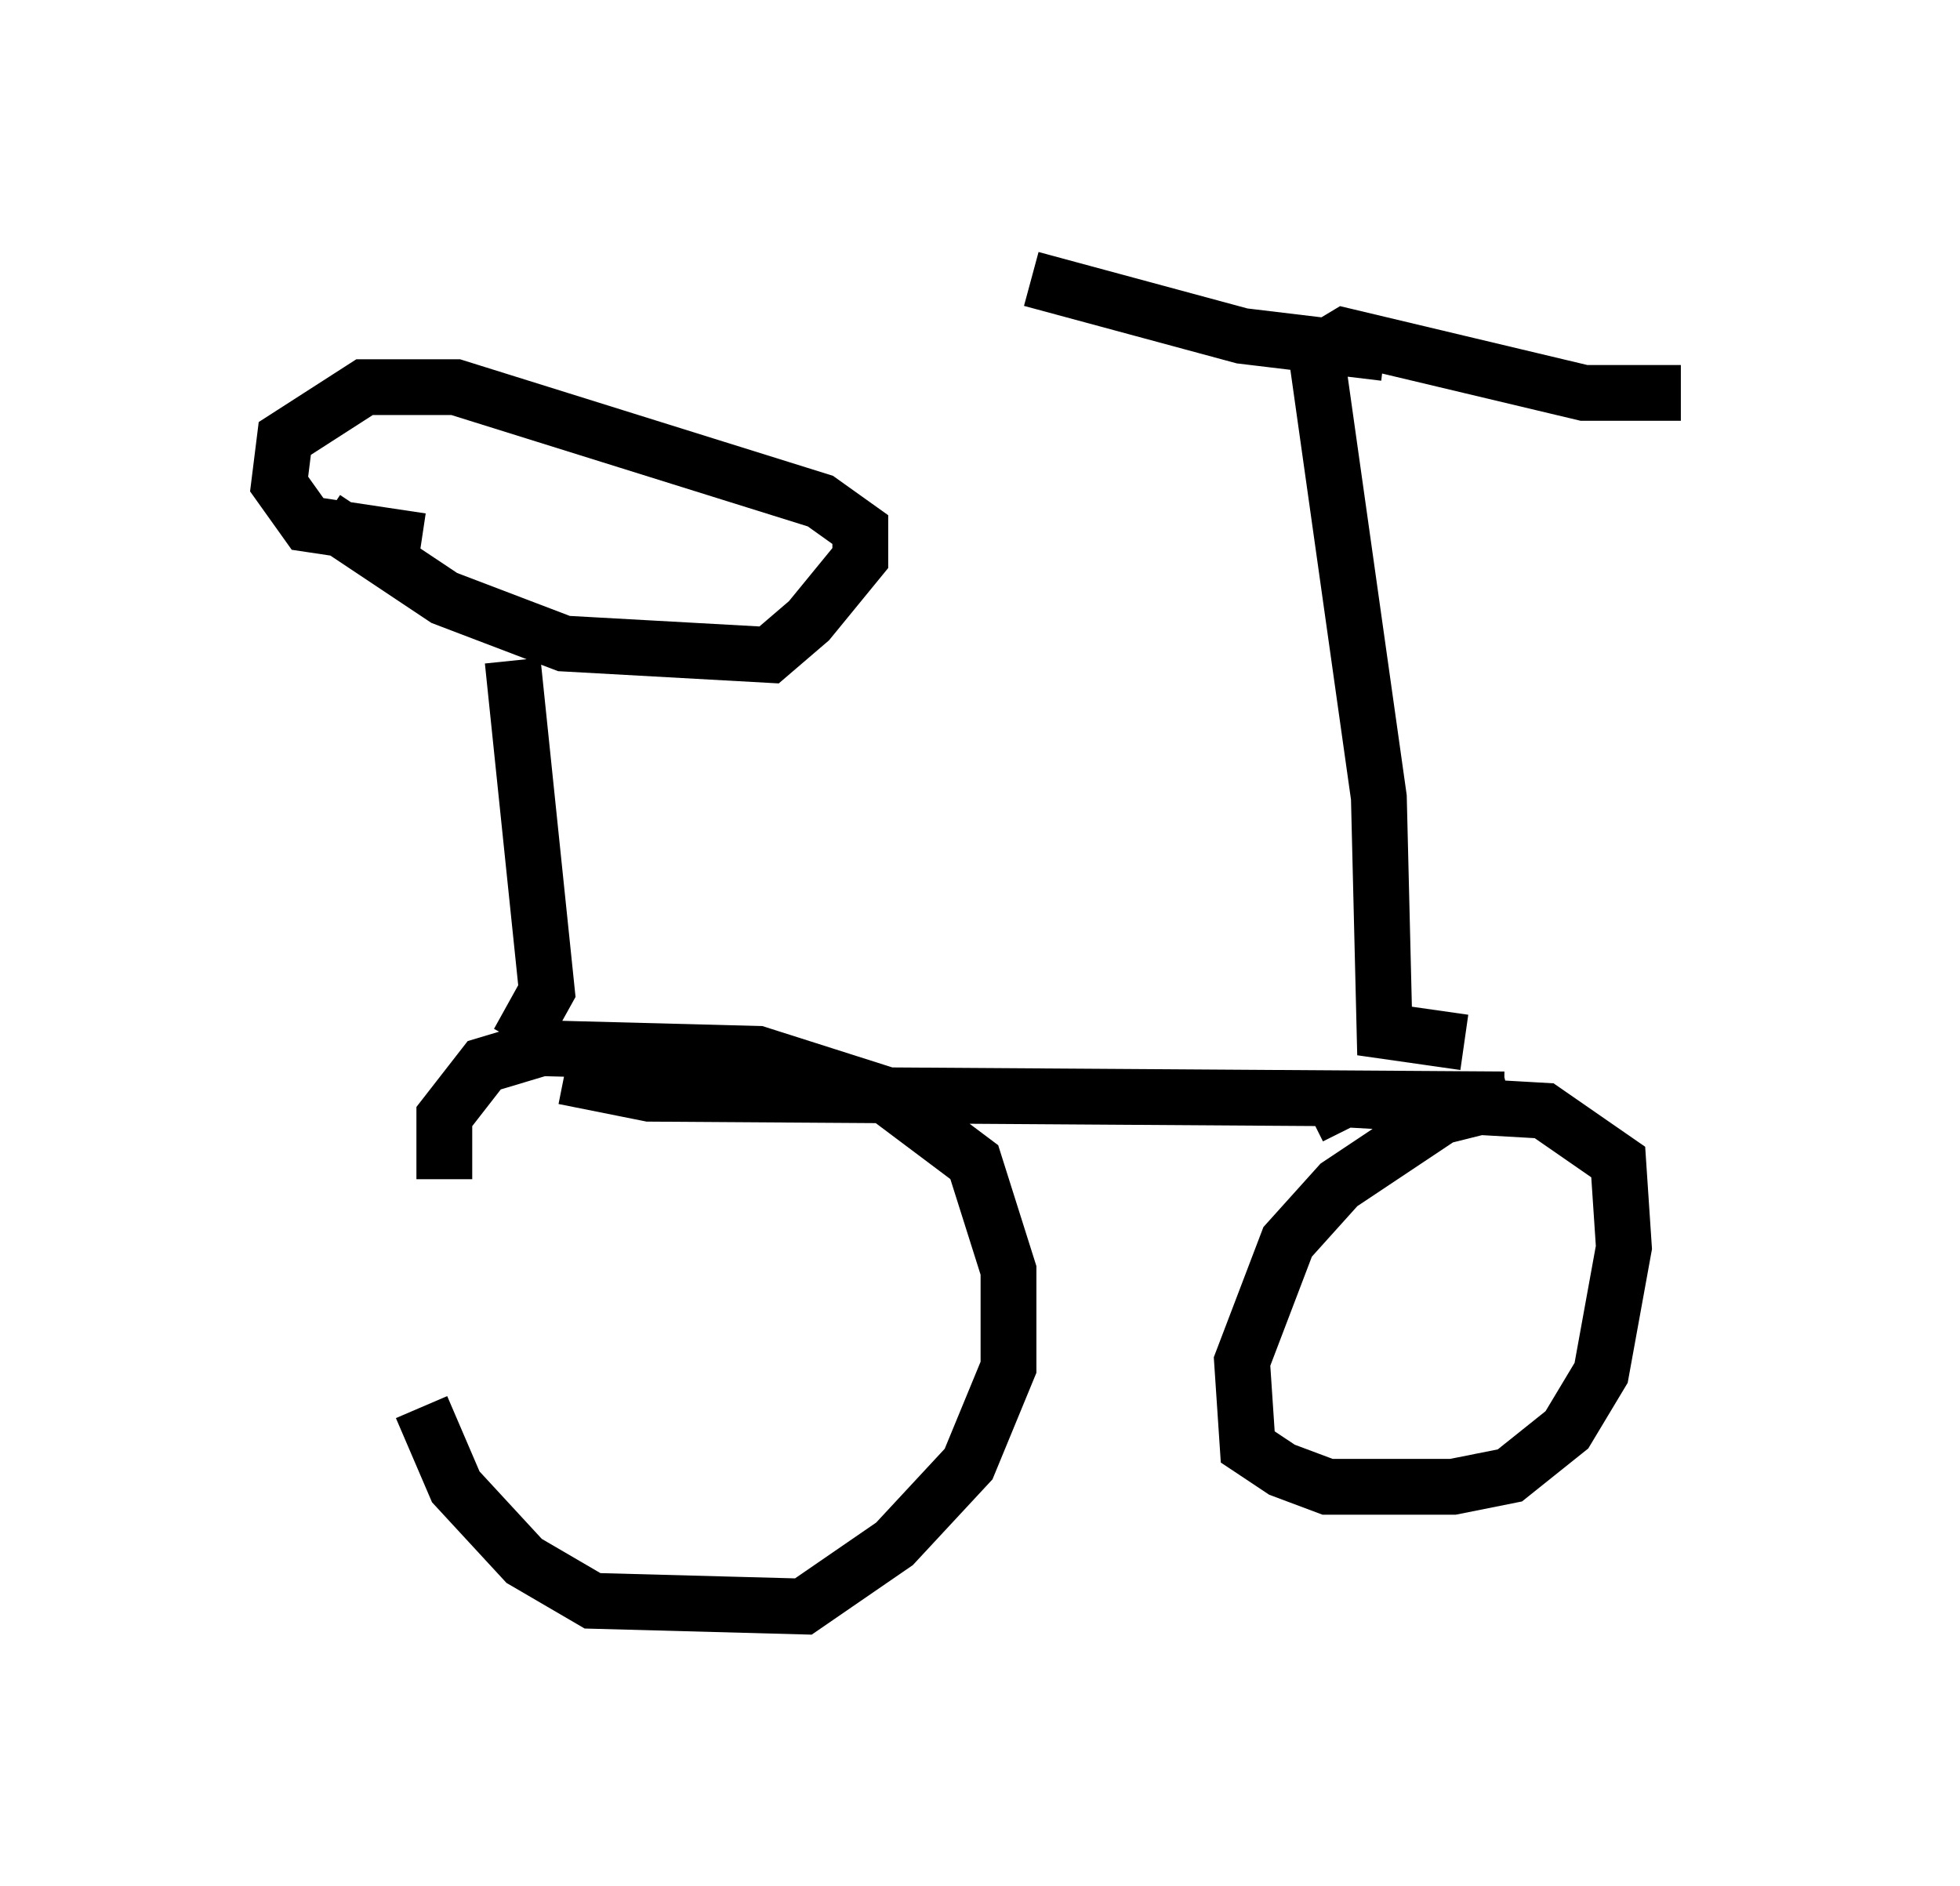 <?xml version="1.0" encoding="utf-8" ?>
<svg baseProfile="full" height="33.786" version="1.1" width="35.113" xmlns="http://www.w3.org/2000/svg" xmlns:ev="http://www.w3.org/2001/xml-events" xmlns:xlink="http://www.w3.org/1999/xlink"><defs /><rect fill="white" height="33.786" width="35.113" x="0" y="0" /><path d="M7.756, 21.231 m-0.204, 3.981 l0.613, 1.429 1.225, 1.327 l1.225, 0.715 3.777, 0.102 l1.633, -1.123 1.327, -1.429 l0.715, -1.735 0.0, -1.735 l-0.613, -1.94 -1.633, -1.225 l-2.246, -0.715 -3.879, -0.102 l-1.021, 0.306 -0.715, 0.919 l0.0, 1.123 m2.144, -1.838 l1.531, 0.306 15.313, 0.102 m0.102, 0.0 l-1.225, 0.306 -1.838, 1.225 l-0.919, 1.021 -0.817, 2.144 l0.102, 1.531 0.613, 0.408 l0.817, 0.306 2.246, 0.0 l1.021, -0.204 1.021, -0.817 l0.613, -1.021 0.408, -2.246 l-0.102, -1.531 -1.327, -0.919 l-3.573, -0.204 -0.613, 0.306 m2.756, -1.327 l-1.429, -0.204 -0.102, -4.185 l-1.123, -7.963 0.51, -0.306 l4.288, 1.021 1.735, 0.0 m-5.308, -0.715 l-2.552, -0.306 -3.777, -1.021 m-9.188, 13.679 l0.51, -0.919 -0.613, -5.921 m-3.369, -2.552 l2.144, 1.429 2.144, 0.817 l3.675, 0.204 0.715, -0.613 l0.919, -1.123 0.0, -0.51 l-0.715, -0.51 -6.533, -2.042 l-1.633, 0.0 -1.429, 0.919 l-0.102, 0.817 0.51, 0.715 l2.042, 0.306 " fill="none" stroke="black" stroke-width="1" /></svg>